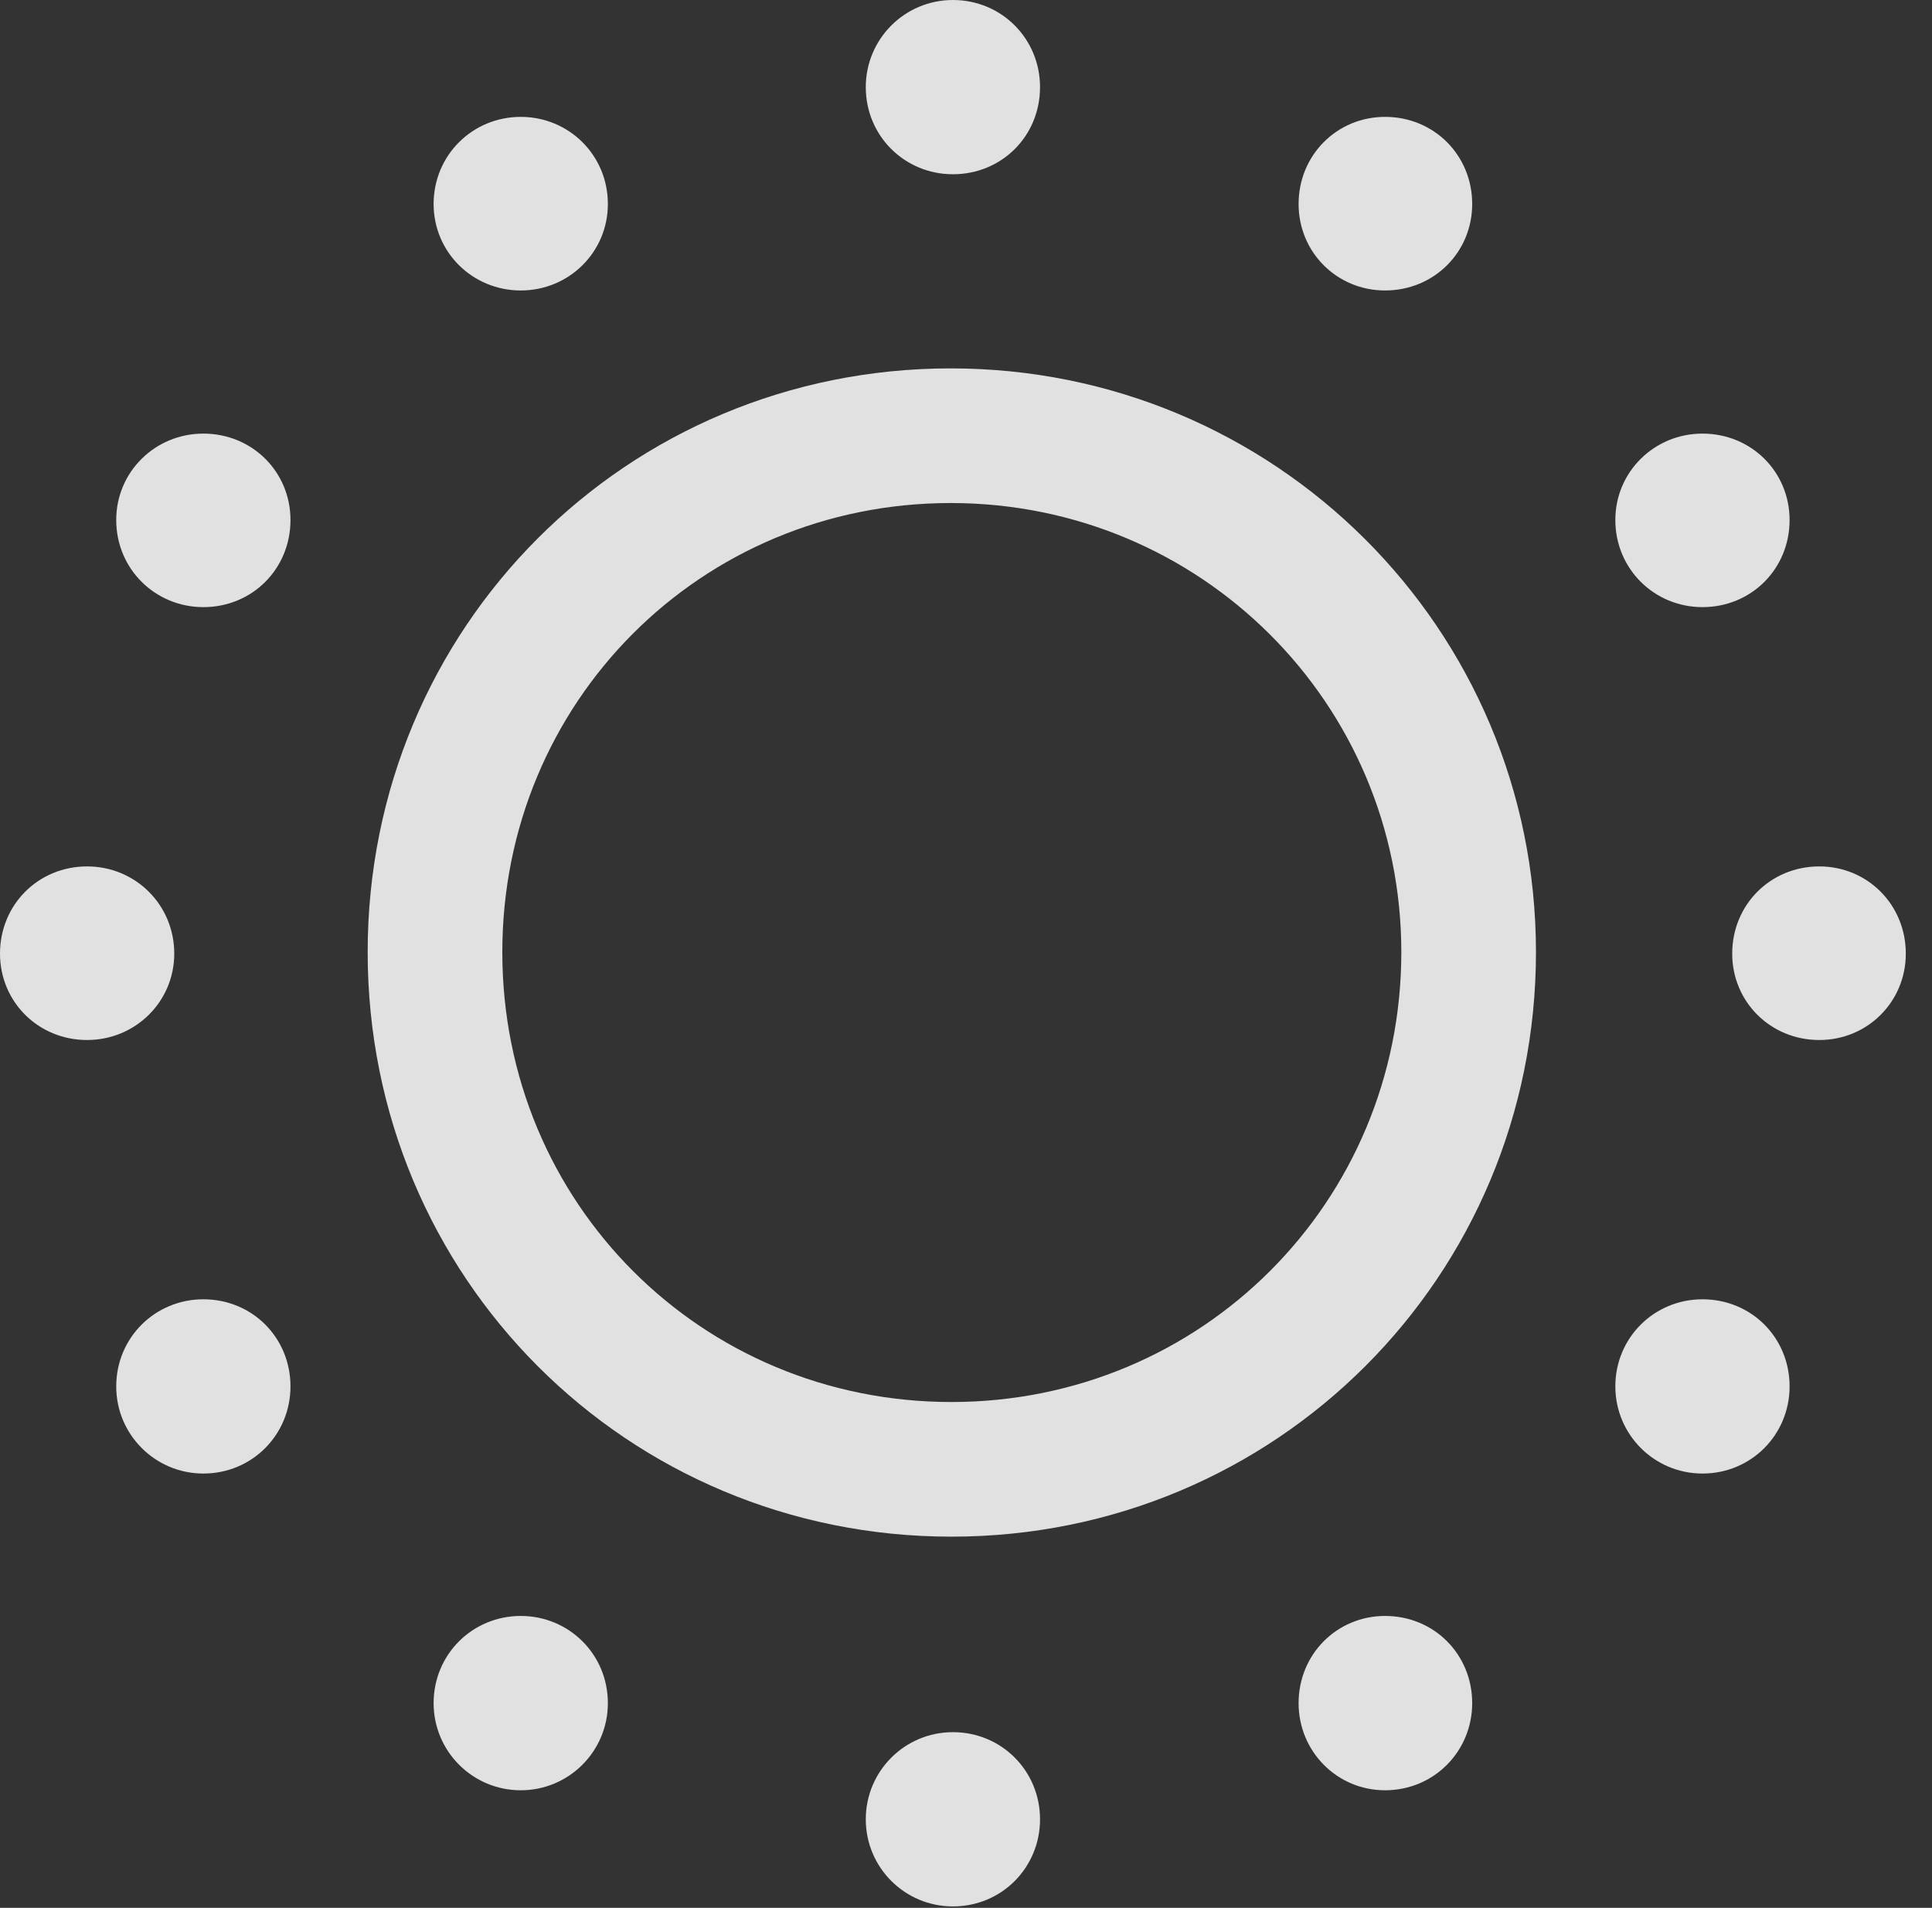<?xml version="1.0" encoding="UTF-8"?>
<!--Generator: Apple Native CoreSVG 232.5-->
<!DOCTYPE svg
PUBLIC "-//W3C//DTD SVG 1.1//EN"
       "http://www.w3.org/Graphics/SVG/1.1/DTD/svg11.dtd">
<svg version="1.1" xmlns="http://www.w3.org/2000/svg" xmlns:xlink="http://www.w3.org/1999/xlink" width="26.631" height="26.299">
 <rect width="100%" height="100%" fill="#333333" stroke="none"/>
 <g>
  <rect height="26.299" opacity="0" width="26.631" x="0" y="0"/>
  <path d="M13.115 21.182C17.588 21.182 21.172 17.598 21.172 13.125C21.172 8.662 17.568 5.078 13.105 5.078C8.633 5.078 5.068 8.652 5.068 13.125C5.068 17.607 8.643 21.182 13.115 21.182ZM13.115 19.326C9.668 19.326 6.924 16.582 6.924 13.125C6.924 9.678 9.658 6.934 13.105 6.934C16.543 6.934 19.316 9.688 19.316 13.125C19.316 16.572 16.562 19.326 13.115 19.326ZM13.135 2.402C13.809 2.402 14.336 1.875 14.336 1.201C14.336 0.537 13.809 0 13.135 0C12.471 0 11.934 0.537 11.934 1.201C11.934 1.875 12.471 2.402 13.135 2.402ZM19.092 4.004C19.766 4.004 20.293 3.477 20.293 2.812C20.293 2.139 19.766 1.611 19.092 1.611C18.428 1.611 17.9 2.139 17.9 2.812C17.9 3.477 18.428 4.004 19.092 4.004ZM23.467 8.369C24.141 8.369 24.668 7.842 24.668 7.168C24.668 6.504 24.141 5.977 23.467 5.977C22.803 5.977 22.266 6.504 22.266 7.168C22.266 7.842 22.803 8.369 23.467 8.369ZM25.078 14.336C25.742 14.336 26.27 13.809 26.27 13.145C26.27 12.471 25.742 11.943 25.078 11.943C24.404 11.943 23.877 12.471 23.877 13.145C23.877 13.809 24.404 14.336 25.078 14.336ZM23.467 20.312C24.141 20.312 24.668 19.775 24.668 19.111C24.668 18.438 24.141 17.91 23.467 17.91C22.803 17.91 22.266 18.438 22.266 19.111C22.266 19.775 22.803 20.312 23.467 20.312ZM19.092 24.678C19.766 24.678 20.293 24.141 20.293 23.477C20.293 22.803 19.766 22.275 19.092 22.275C18.428 22.275 17.9 22.803 17.9 23.477C17.9 24.141 18.428 24.678 19.092 24.678ZM13.135 26.279C13.809 26.279 14.336 25.742 14.336 25.078C14.336 24.414 13.809 23.877 13.135 23.877C12.471 23.877 11.934 24.414 11.934 25.078C11.934 25.742 12.471 26.279 13.135 26.279ZM7.178 24.678C7.842 24.678 8.379 24.141 8.379 23.477C8.379 22.803 7.842 22.275 7.178 22.275C6.514 22.275 5.977 22.803 5.977 23.477C5.977 24.141 6.514 24.678 7.178 24.678ZM2.803 20.312C3.477 20.312 4.004 19.775 4.004 19.111C4.004 18.438 3.477 17.91 2.803 17.91C2.139 17.91 1.602 18.438 1.602 19.111C1.602 19.775 2.139 20.312 2.803 20.312ZM1.201 14.336C1.865 14.336 2.402 13.809 2.402 13.145C2.402 12.471 1.865 11.943 1.201 11.943C0.527 11.943 0 12.471 0 13.145C0 13.809 0.527 14.336 1.201 14.336ZM2.803 8.369C3.477 8.369 4.004 7.842 4.004 7.168C4.004 6.504 3.477 5.977 2.803 5.977C2.139 5.977 1.602 6.504 1.602 7.168C1.602 7.842 2.139 8.369 2.803 8.369ZM7.178 4.004C7.842 4.004 8.379 3.477 8.379 2.812C8.379 2.139 7.842 1.611 7.178 1.611C6.514 1.611 5.977 2.139 5.977 2.812C5.977 3.477 6.514 4.004 7.178 4.004Z" fill="#ffffff" fill-opacity="0.85"/>
 </g>
</svg>

